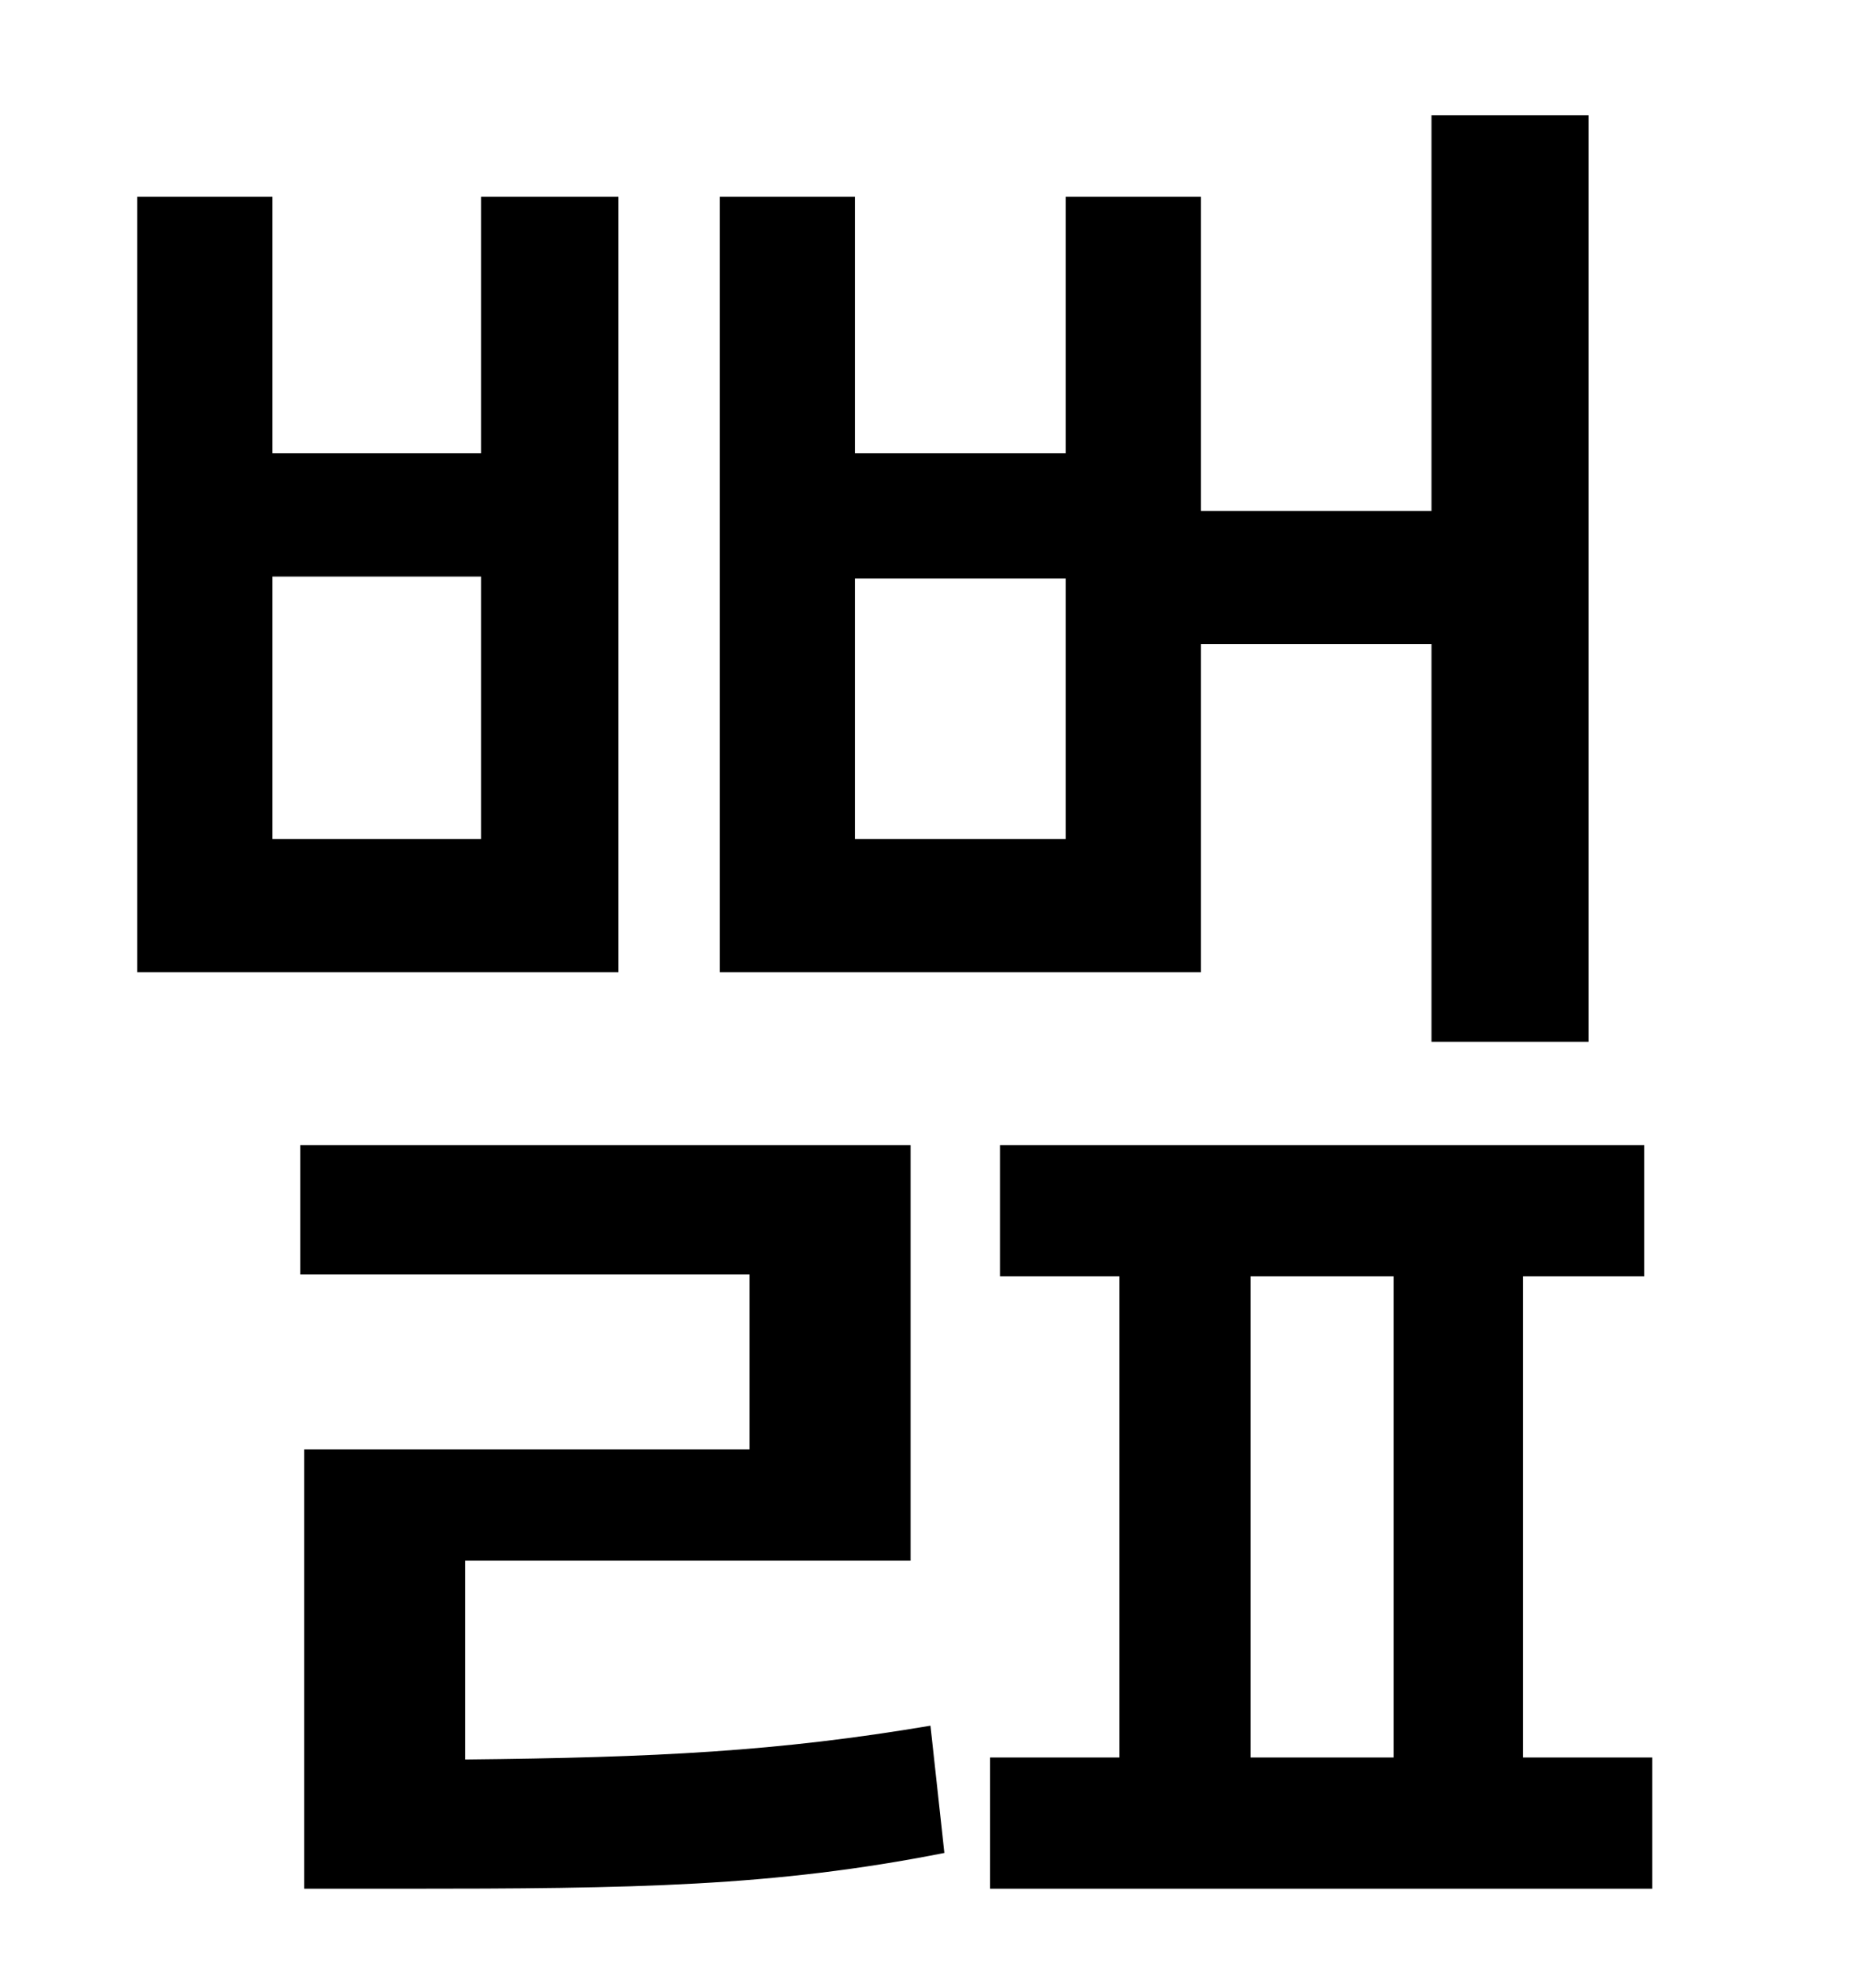 <?xml version="1.0" standalone="no"?>
<!DOCTYPE svg PUBLIC "-//W3C//DTD SVG 1.1//EN" "http://www.w3.org/Graphics/SVG/1.1/DTD/svg11.dtd" >
<svg xmlns="http://www.w3.org/2000/svg" xmlns:xlink="http://www.w3.org/1999/xlink" version="1.1" viewBox="-10 0 930 1000">
   <path fill="currentColor"
d="M526 422v-131h-106v131h106zM594 324v165h-242v-390h68v129h106v-129h68v158h116v-199h79v466h-79v-200h-116zM232 422v-132h-105v132h105zM301 99v390h-242v-390h68v129h105v-129h69zM224 785v100c96 -1 157 -4 234 -17l7 64c-86 17 -156 18 -273 18h-49v-221h224v-88
h-226v-65h307v209h-224zM619 642v242h72v-242h-72zM756 884h65v66h-333v-66h65v-242h-60v-66h324v66h-61v242z" />
</svg>
